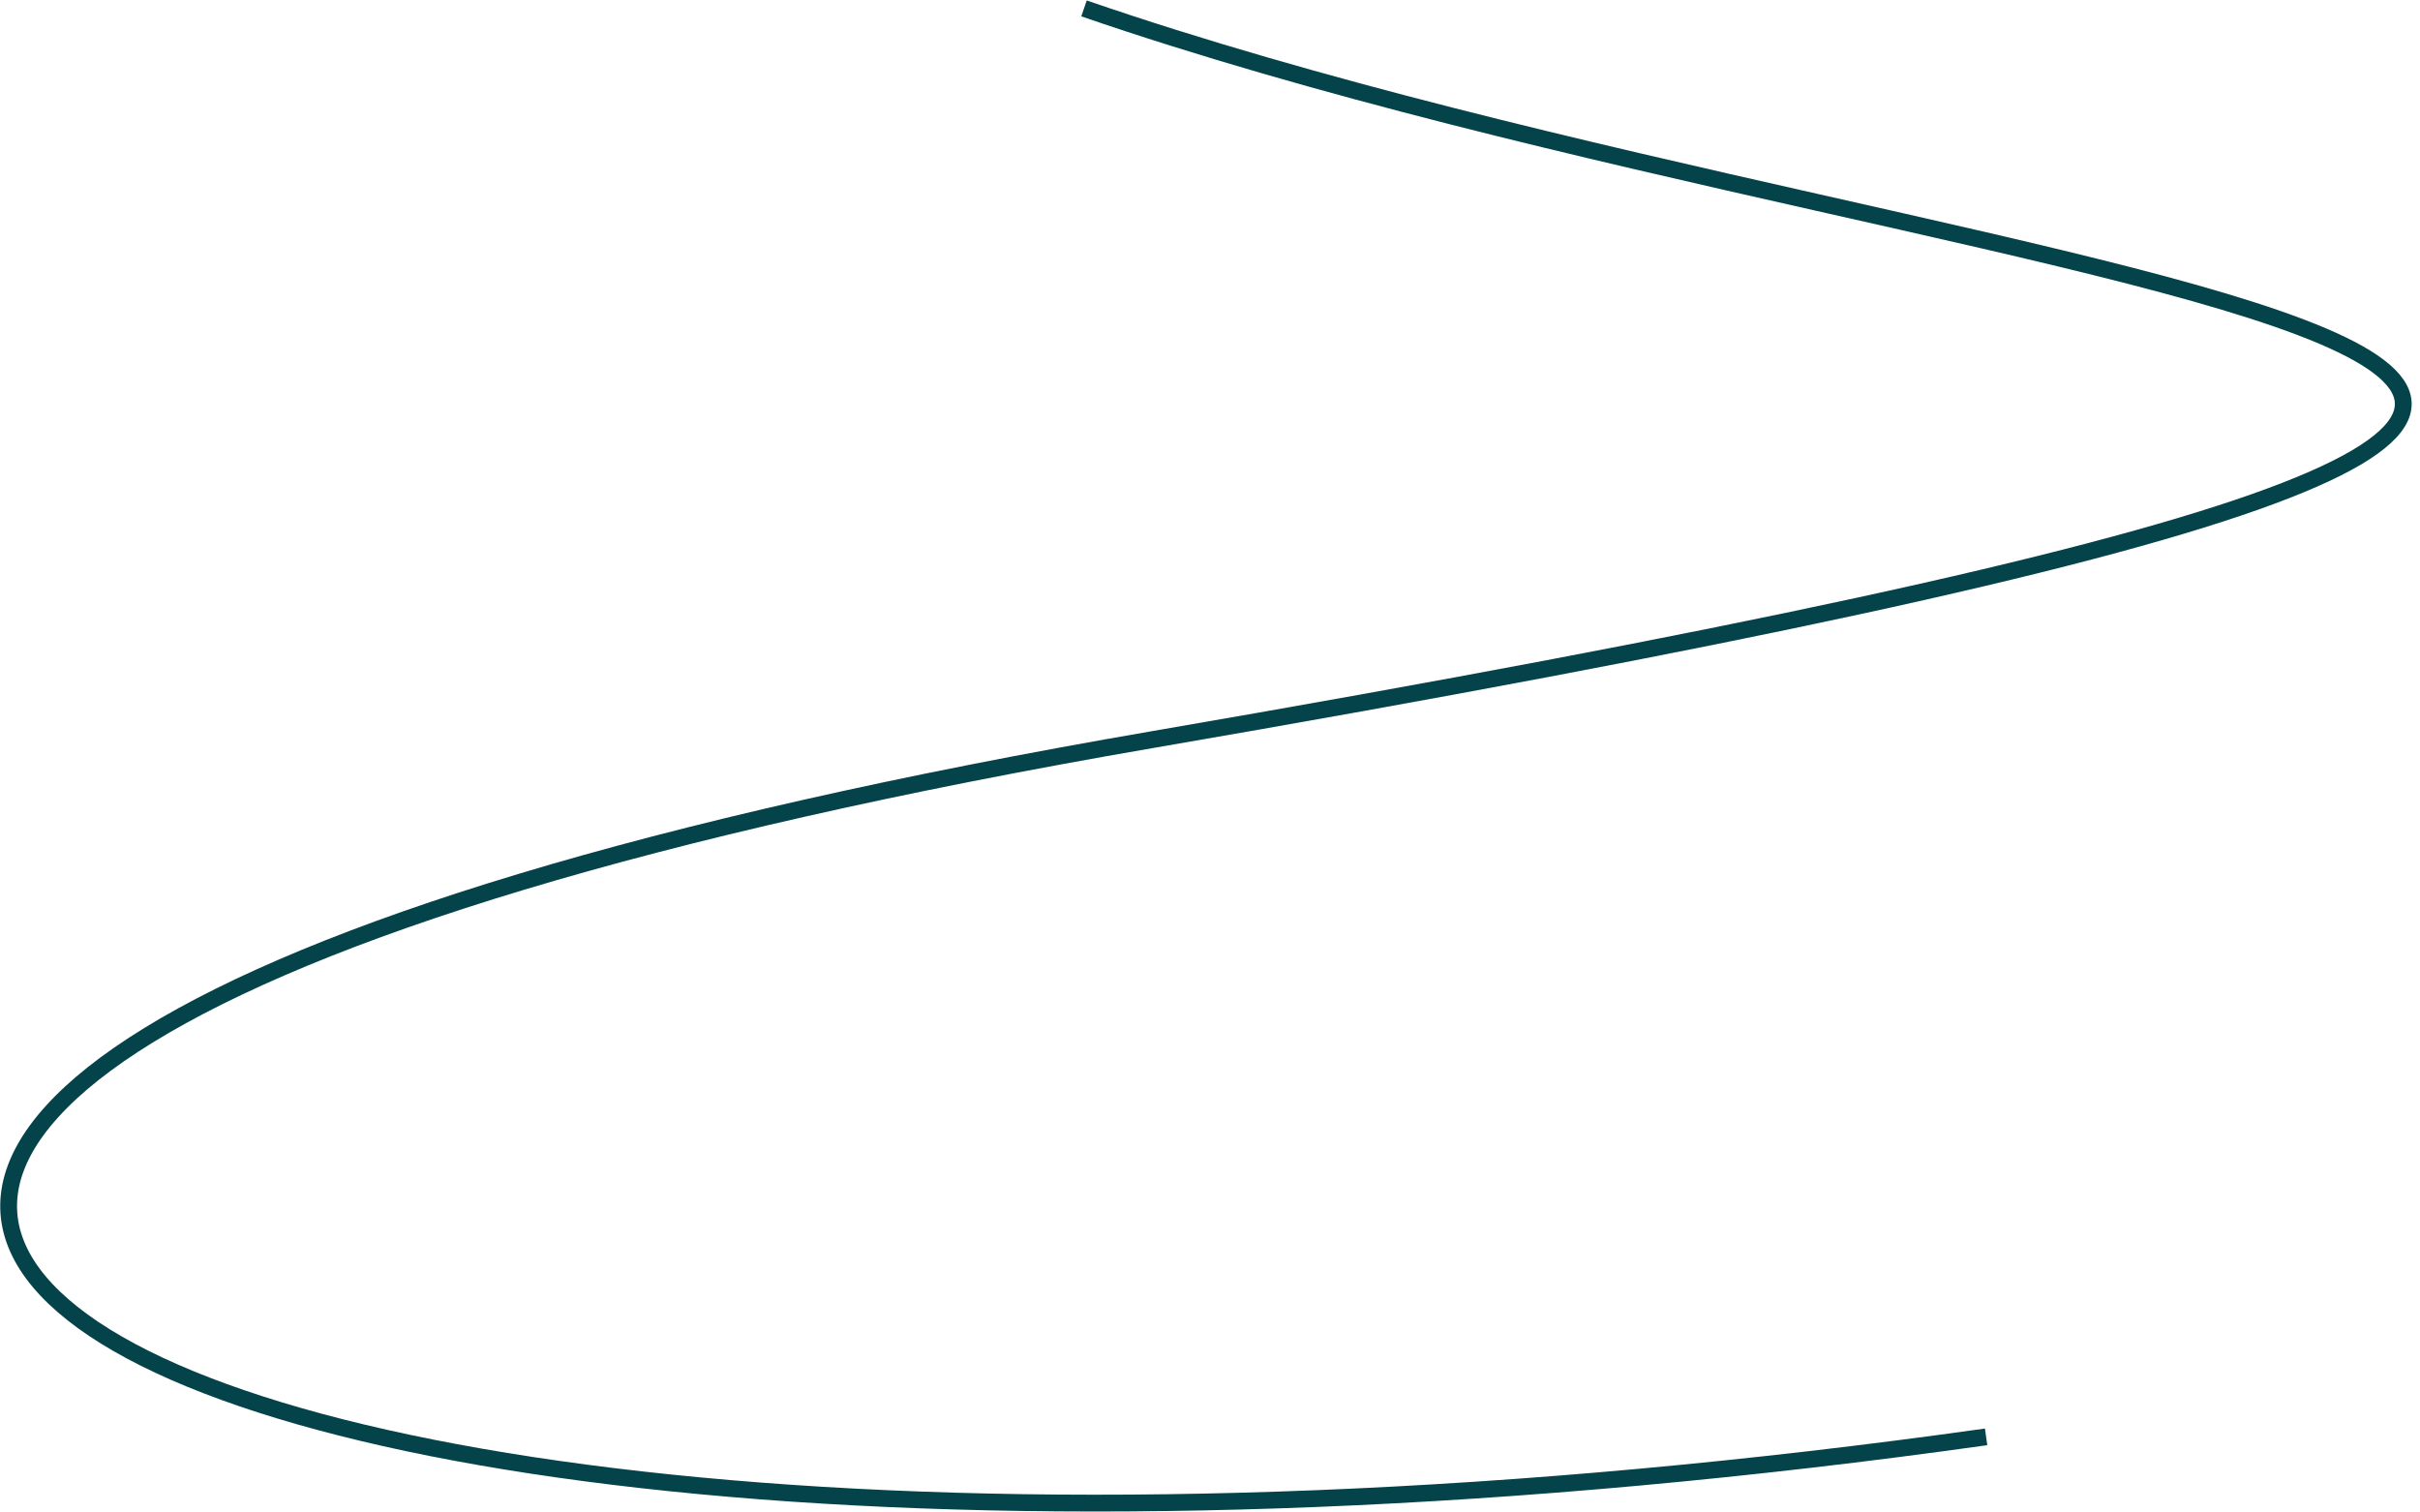 <svg width="144" height="90" viewBox="0 0 144 90" fill="none" xmlns="http://www.w3.org/2000/svg">
<path d="M64.503 0.5C120.148 19.667 207.05 20.195 68.633 44C-53.473 65 4.336 101.5 118.182 85.5" stroke="#04434A"/>
</svg>
